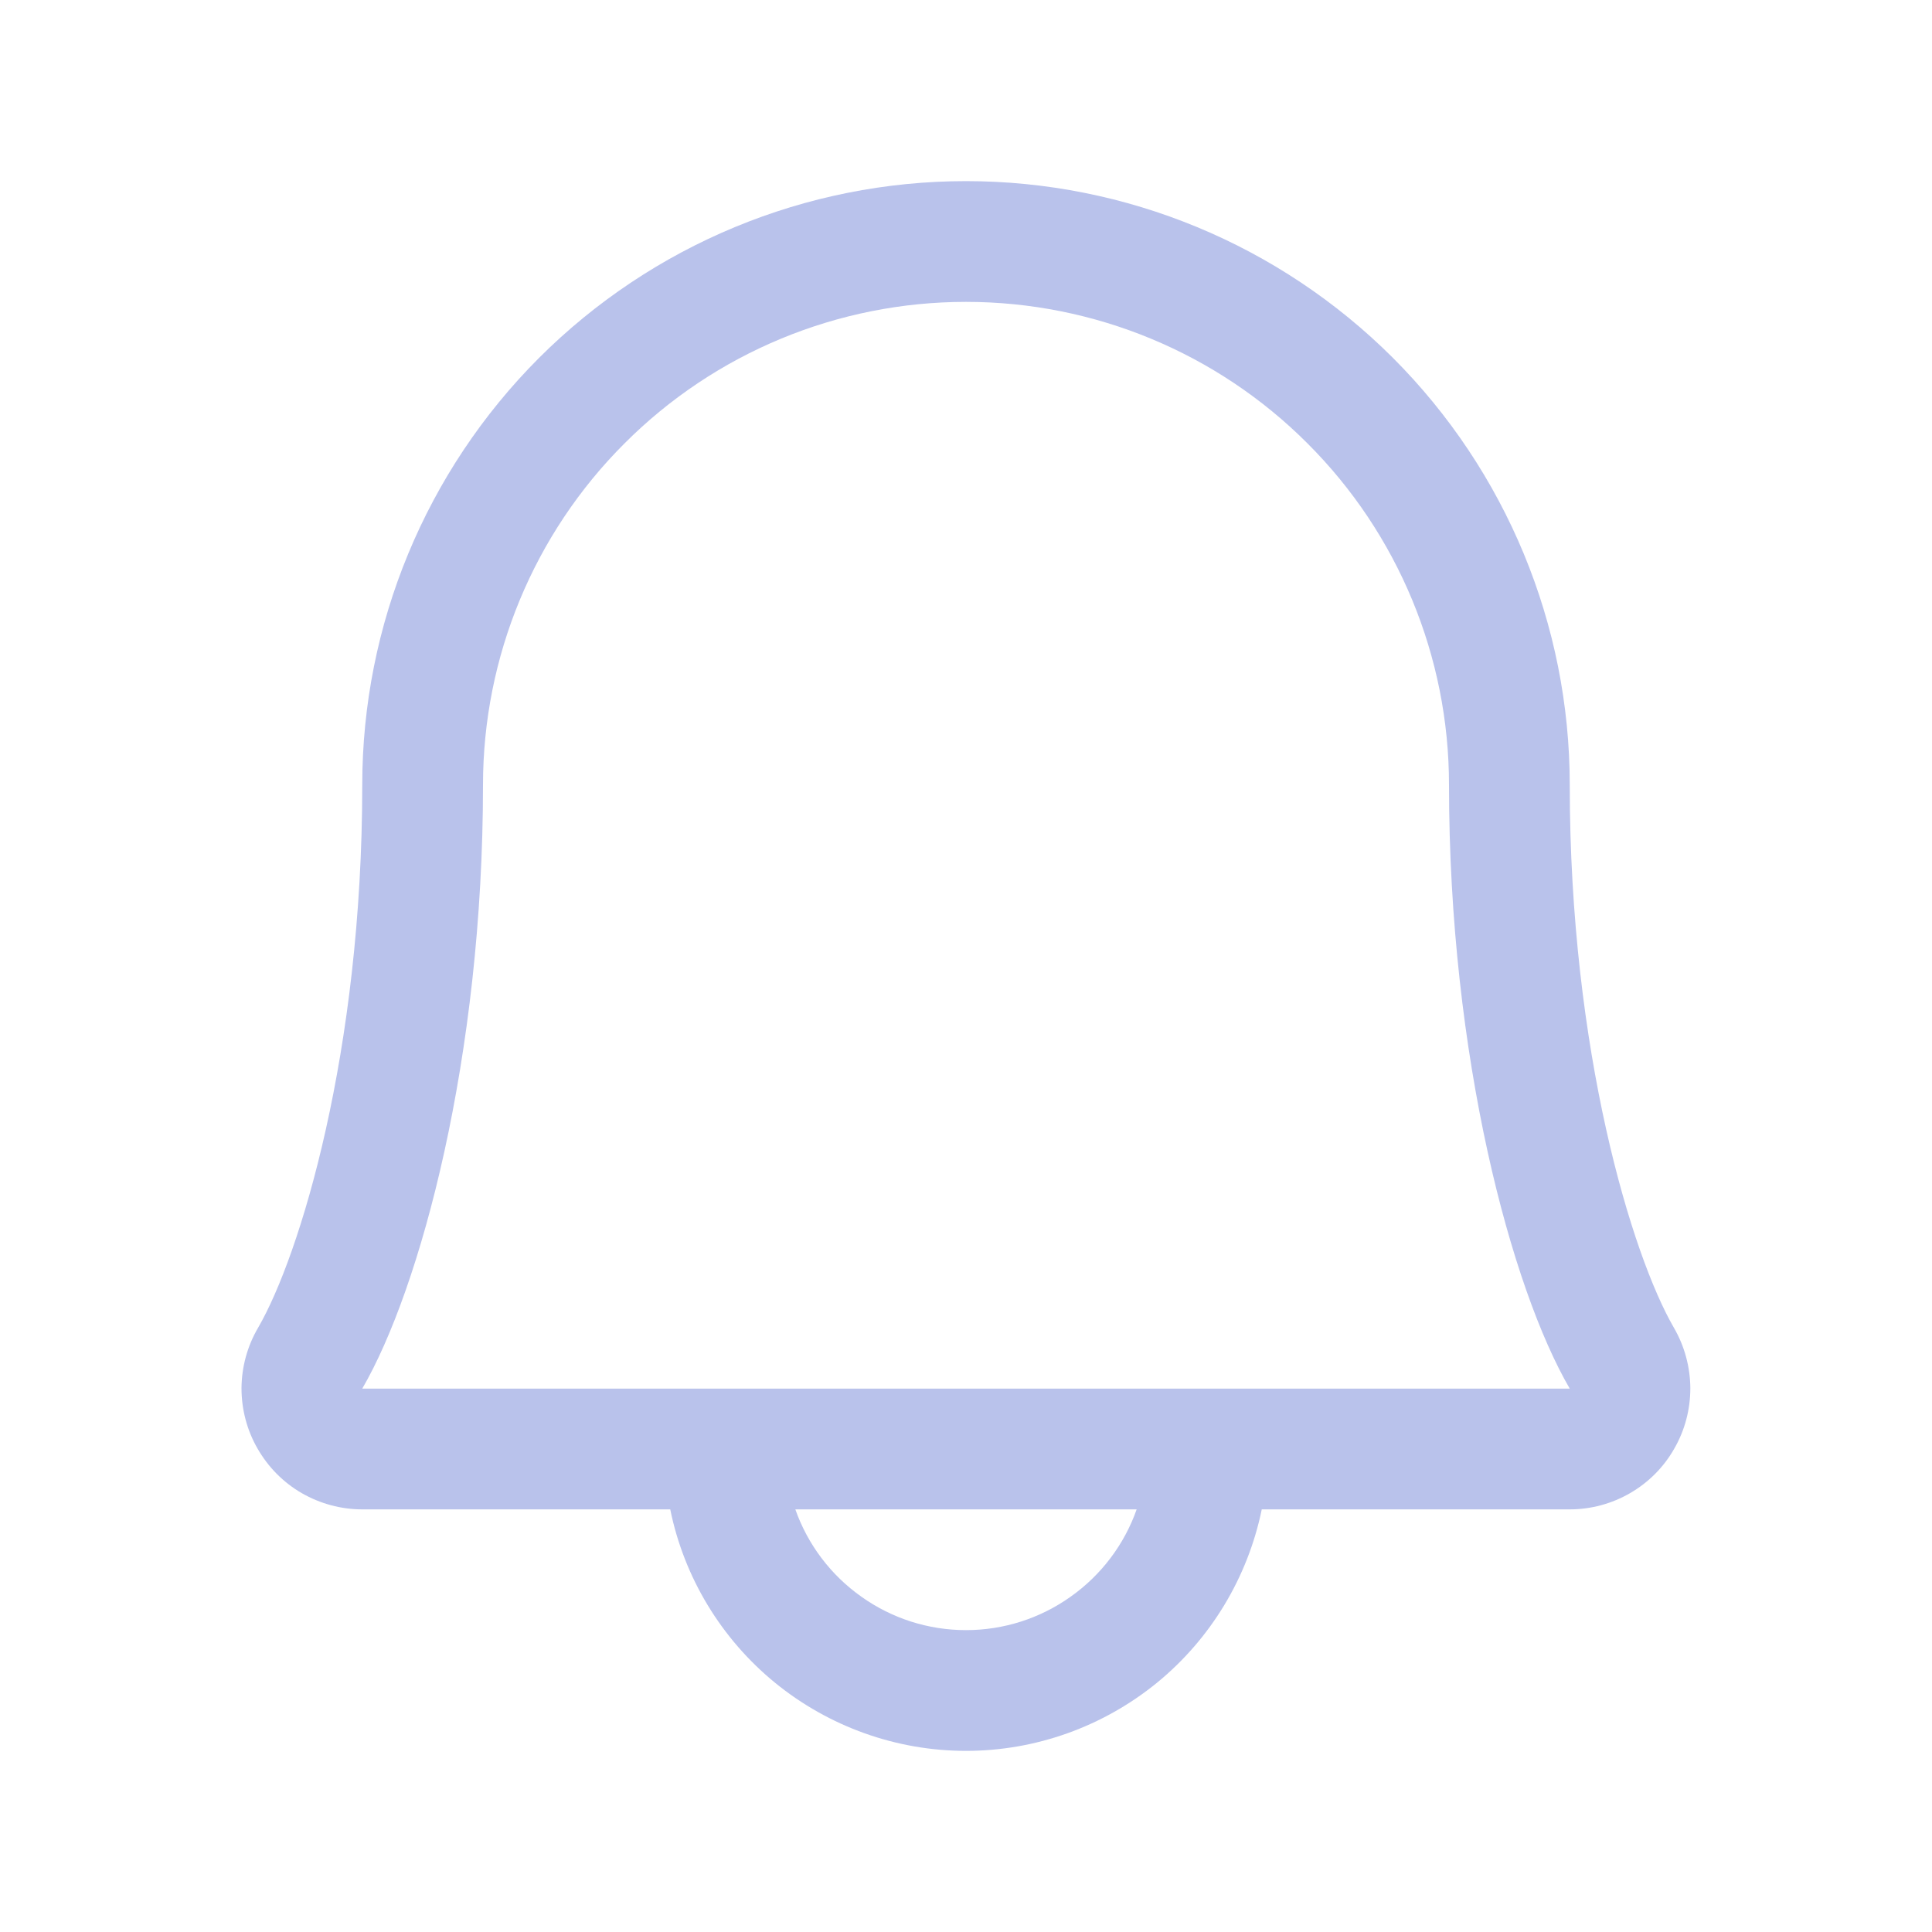 <svg width="12" height="12" viewBox="0 0 12 12" fill="none" xmlns="http://www.w3.org/2000/svg">
    <path d="M10.397 8.247C10.137 7.799 9.75 6.531 9.75 4.875C9.75 3.88 9.355 2.927 8.652 2.223C7.948 1.52 6.995 1.125 6 1.125C5.005 1.125 4.052 1.52 3.348 2.223C2.645 2.927 2.25 3.88 2.25 4.875C2.25 6.532 1.863 7.799 1.603 8.247C1.536 8.361 1.501 8.491 1.5 8.622C1.5 8.754 1.534 8.884 1.6 8.998C1.666 9.113 1.76 9.208 1.874 9.274C1.989 9.34 2.118 9.375 2.25 9.375H4.163C4.249 9.798 4.48 10.179 4.814 10.452C5.149 10.725 5.568 10.875 6 10.875C6.432 10.875 6.851 10.725 7.186 10.452C7.52 10.179 7.75 9.798 7.837 9.375H9.75C9.882 9.375 10.011 9.34 10.125 9.274C10.239 9.208 10.334 9.113 10.399 8.998C10.465 8.884 10.499 8.754 10.499 8.622C10.498 8.49 10.463 8.361 10.397 8.247ZM6 10.125C5.767 10.125 5.541 10.053 5.351 9.918C5.161 9.784 5.017 9.594 4.94 9.375H7.06C6.983 9.594 6.839 9.784 6.649 9.918C6.459 10.053 6.233 10.125 6 10.125ZM2.25 8.625C2.611 8.004 3 6.566 3 4.875C3 4.079 3.316 3.316 3.879 2.754C4.441 2.191 5.204 1.875 6 1.875C6.796 1.875 7.559 2.191 8.121 2.754C8.684 3.316 9 4.079 9 4.875C9 6.565 9.388 8.003 9.75 8.625H2.25Z"
          fill="#B9C2EB"/>
</svg>
